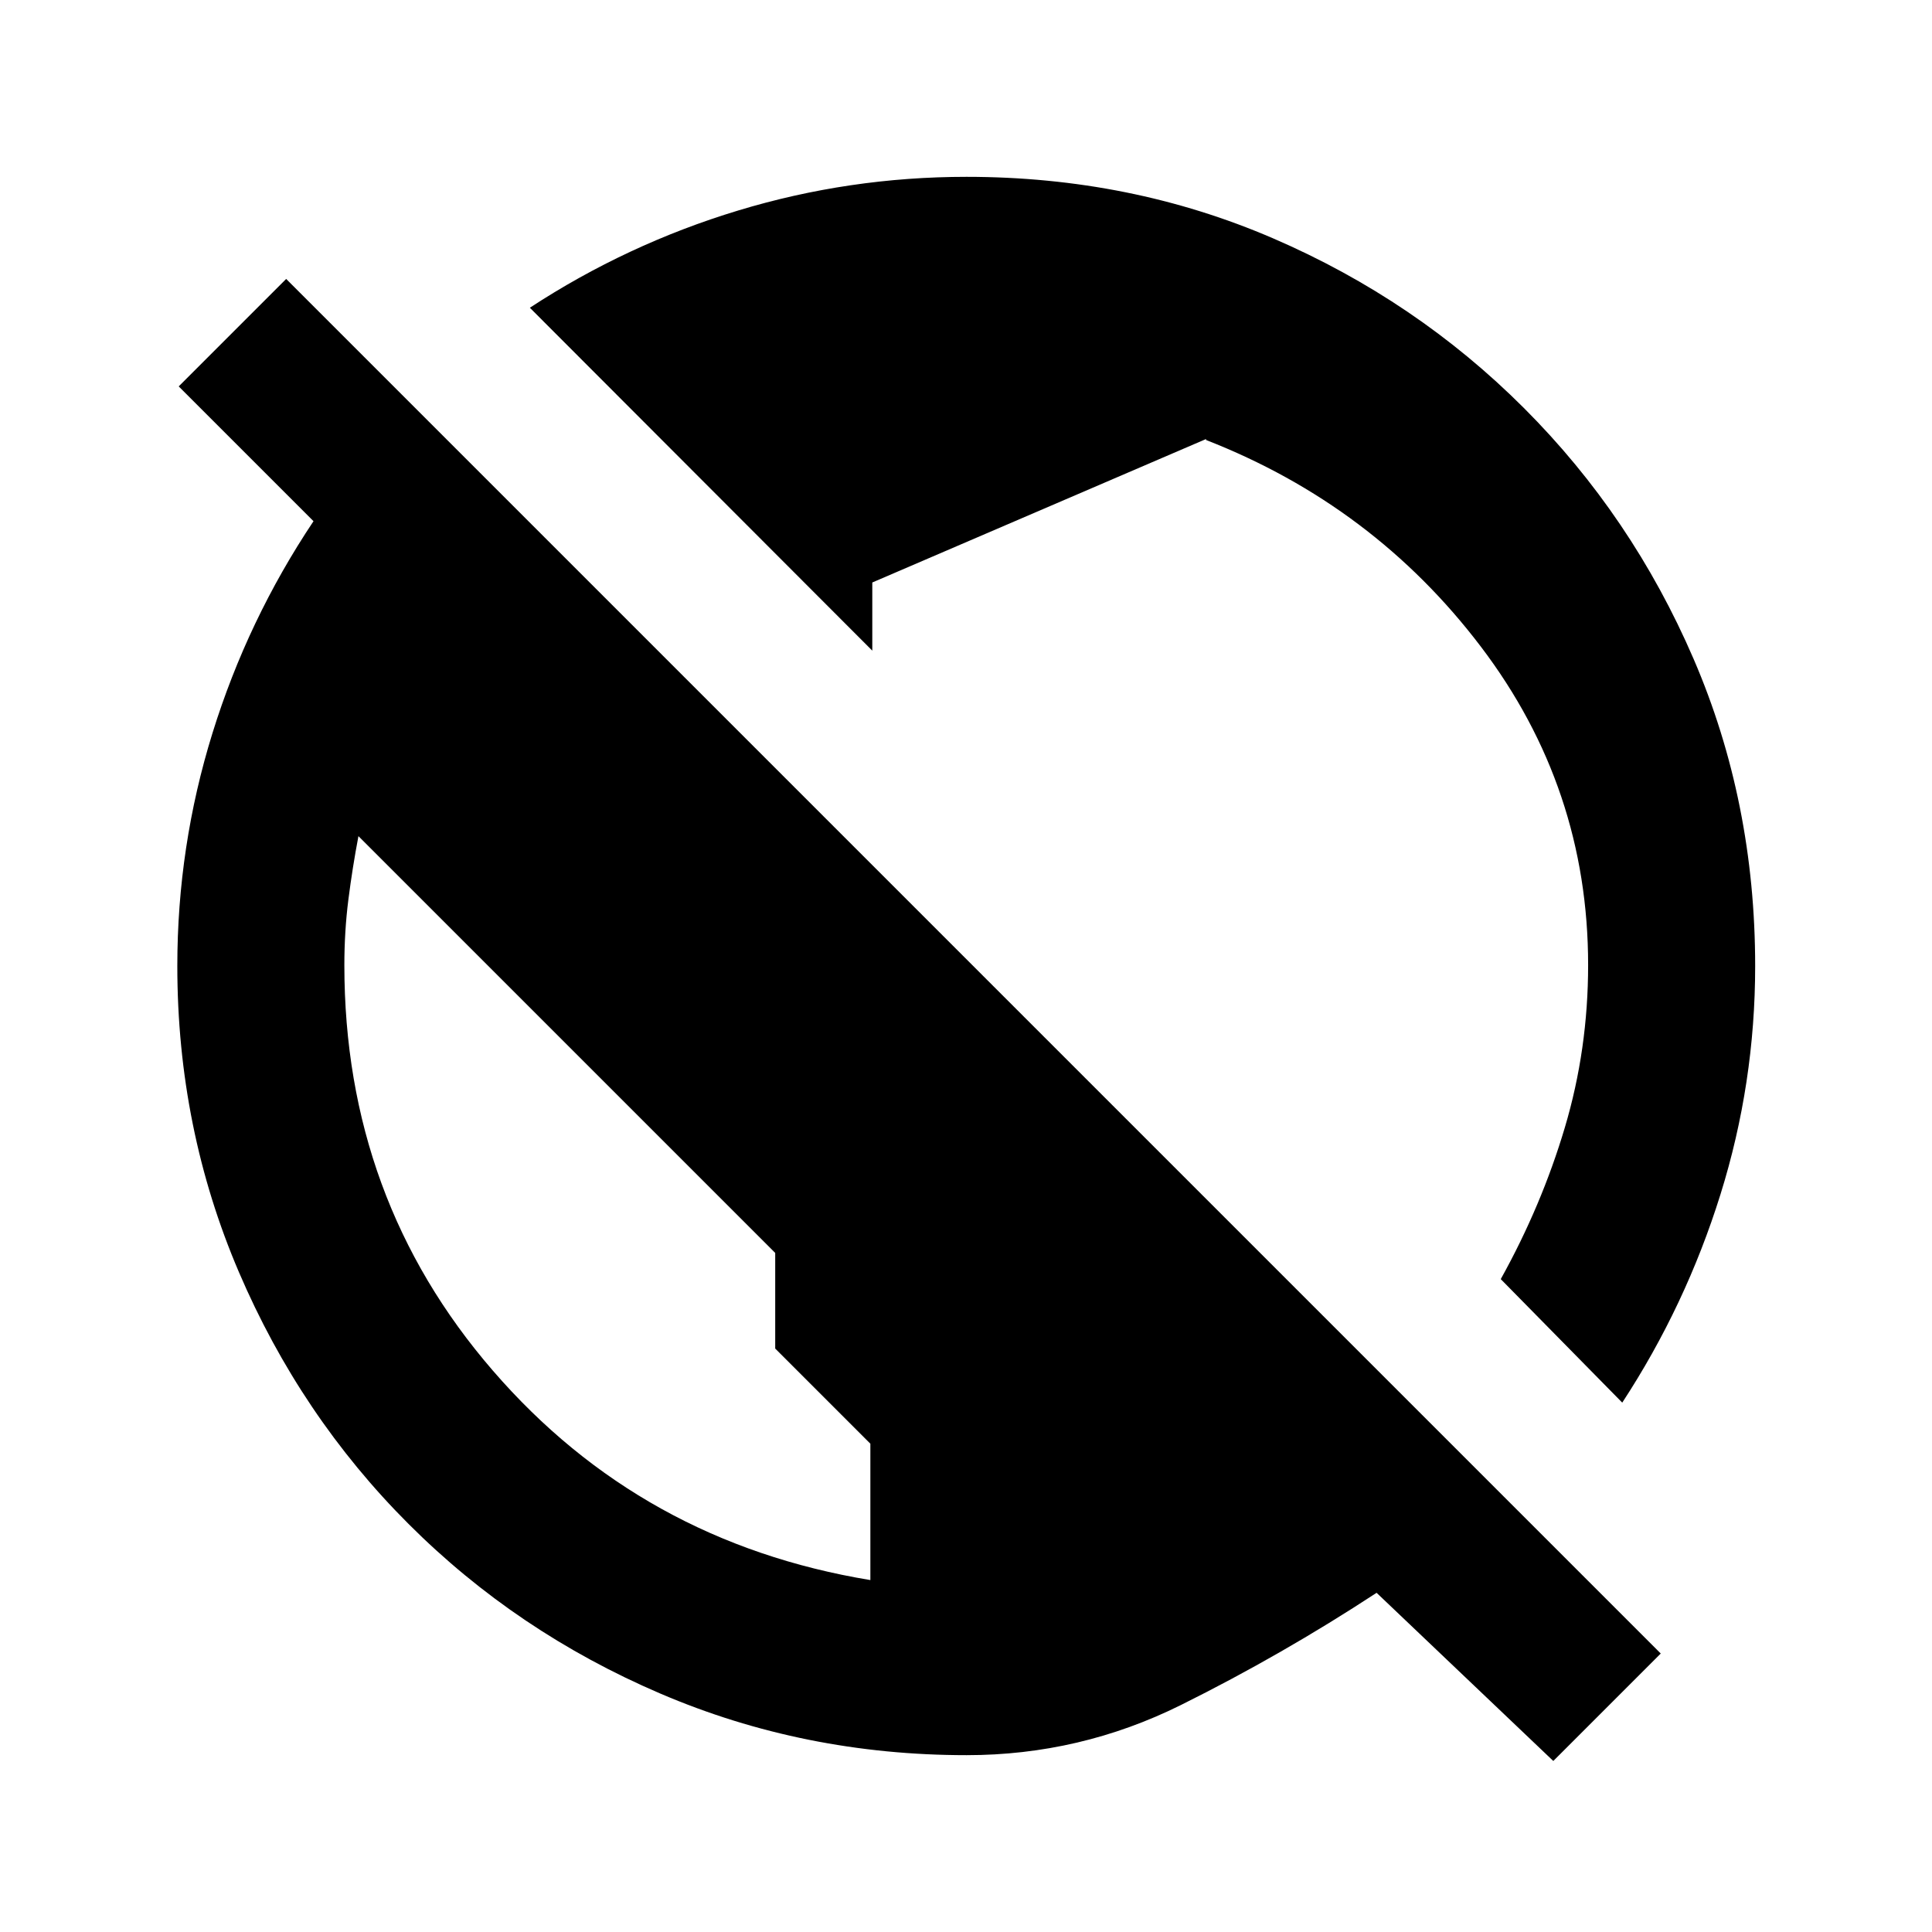<svg xmlns="http://www.w3.org/2000/svg" height="20" viewBox="0 -960 960 960" width="20"><path d="m771.826-84.978-87.804-83.565q-47.02 30.811-97.198 55.742-50.179 24.932-106.496 24.932-80.763 0-152.198-30.598-71.434-30.598-125.13-84.294-53.696-53.695-84.294-125.144Q88.109-399.353 88.109-480q0-59.457 17.478-115.761 17.478-56.304 50.195-105.261L88.804-768l53.392-53.391L825.218-138.37l-53.392 53.392ZM432.478-174.87v-67.76l-47.282-47.283v-47.522L178.109-544.522q-3 15.761-5 31.522t-2 32.627q0 116.098 73.782 201.42 73.783 85.323 187.587 104.083Zm373.609-88.173-60.37-61.37q20.288-36.501 31.851-75.359 11.562-38.858 11.562-80.706 0-88.009-53.282-158.189-53.283-70.181-136.565-102.703v-.478l-165.848 71.283v33.869L263.283-807.087q48.209-31.551 103.449-48.297 55.241-16.747 113.507-16.747 81.56 0 152.432 30.598 70.873 30.598 124.568 84.294 53.696 53.695 84.294 124.644Q872.131-561.647 872.131-480q0 58.266-17.247 113.507-17.246 55.24-48.797 103.45Z"/></svg>